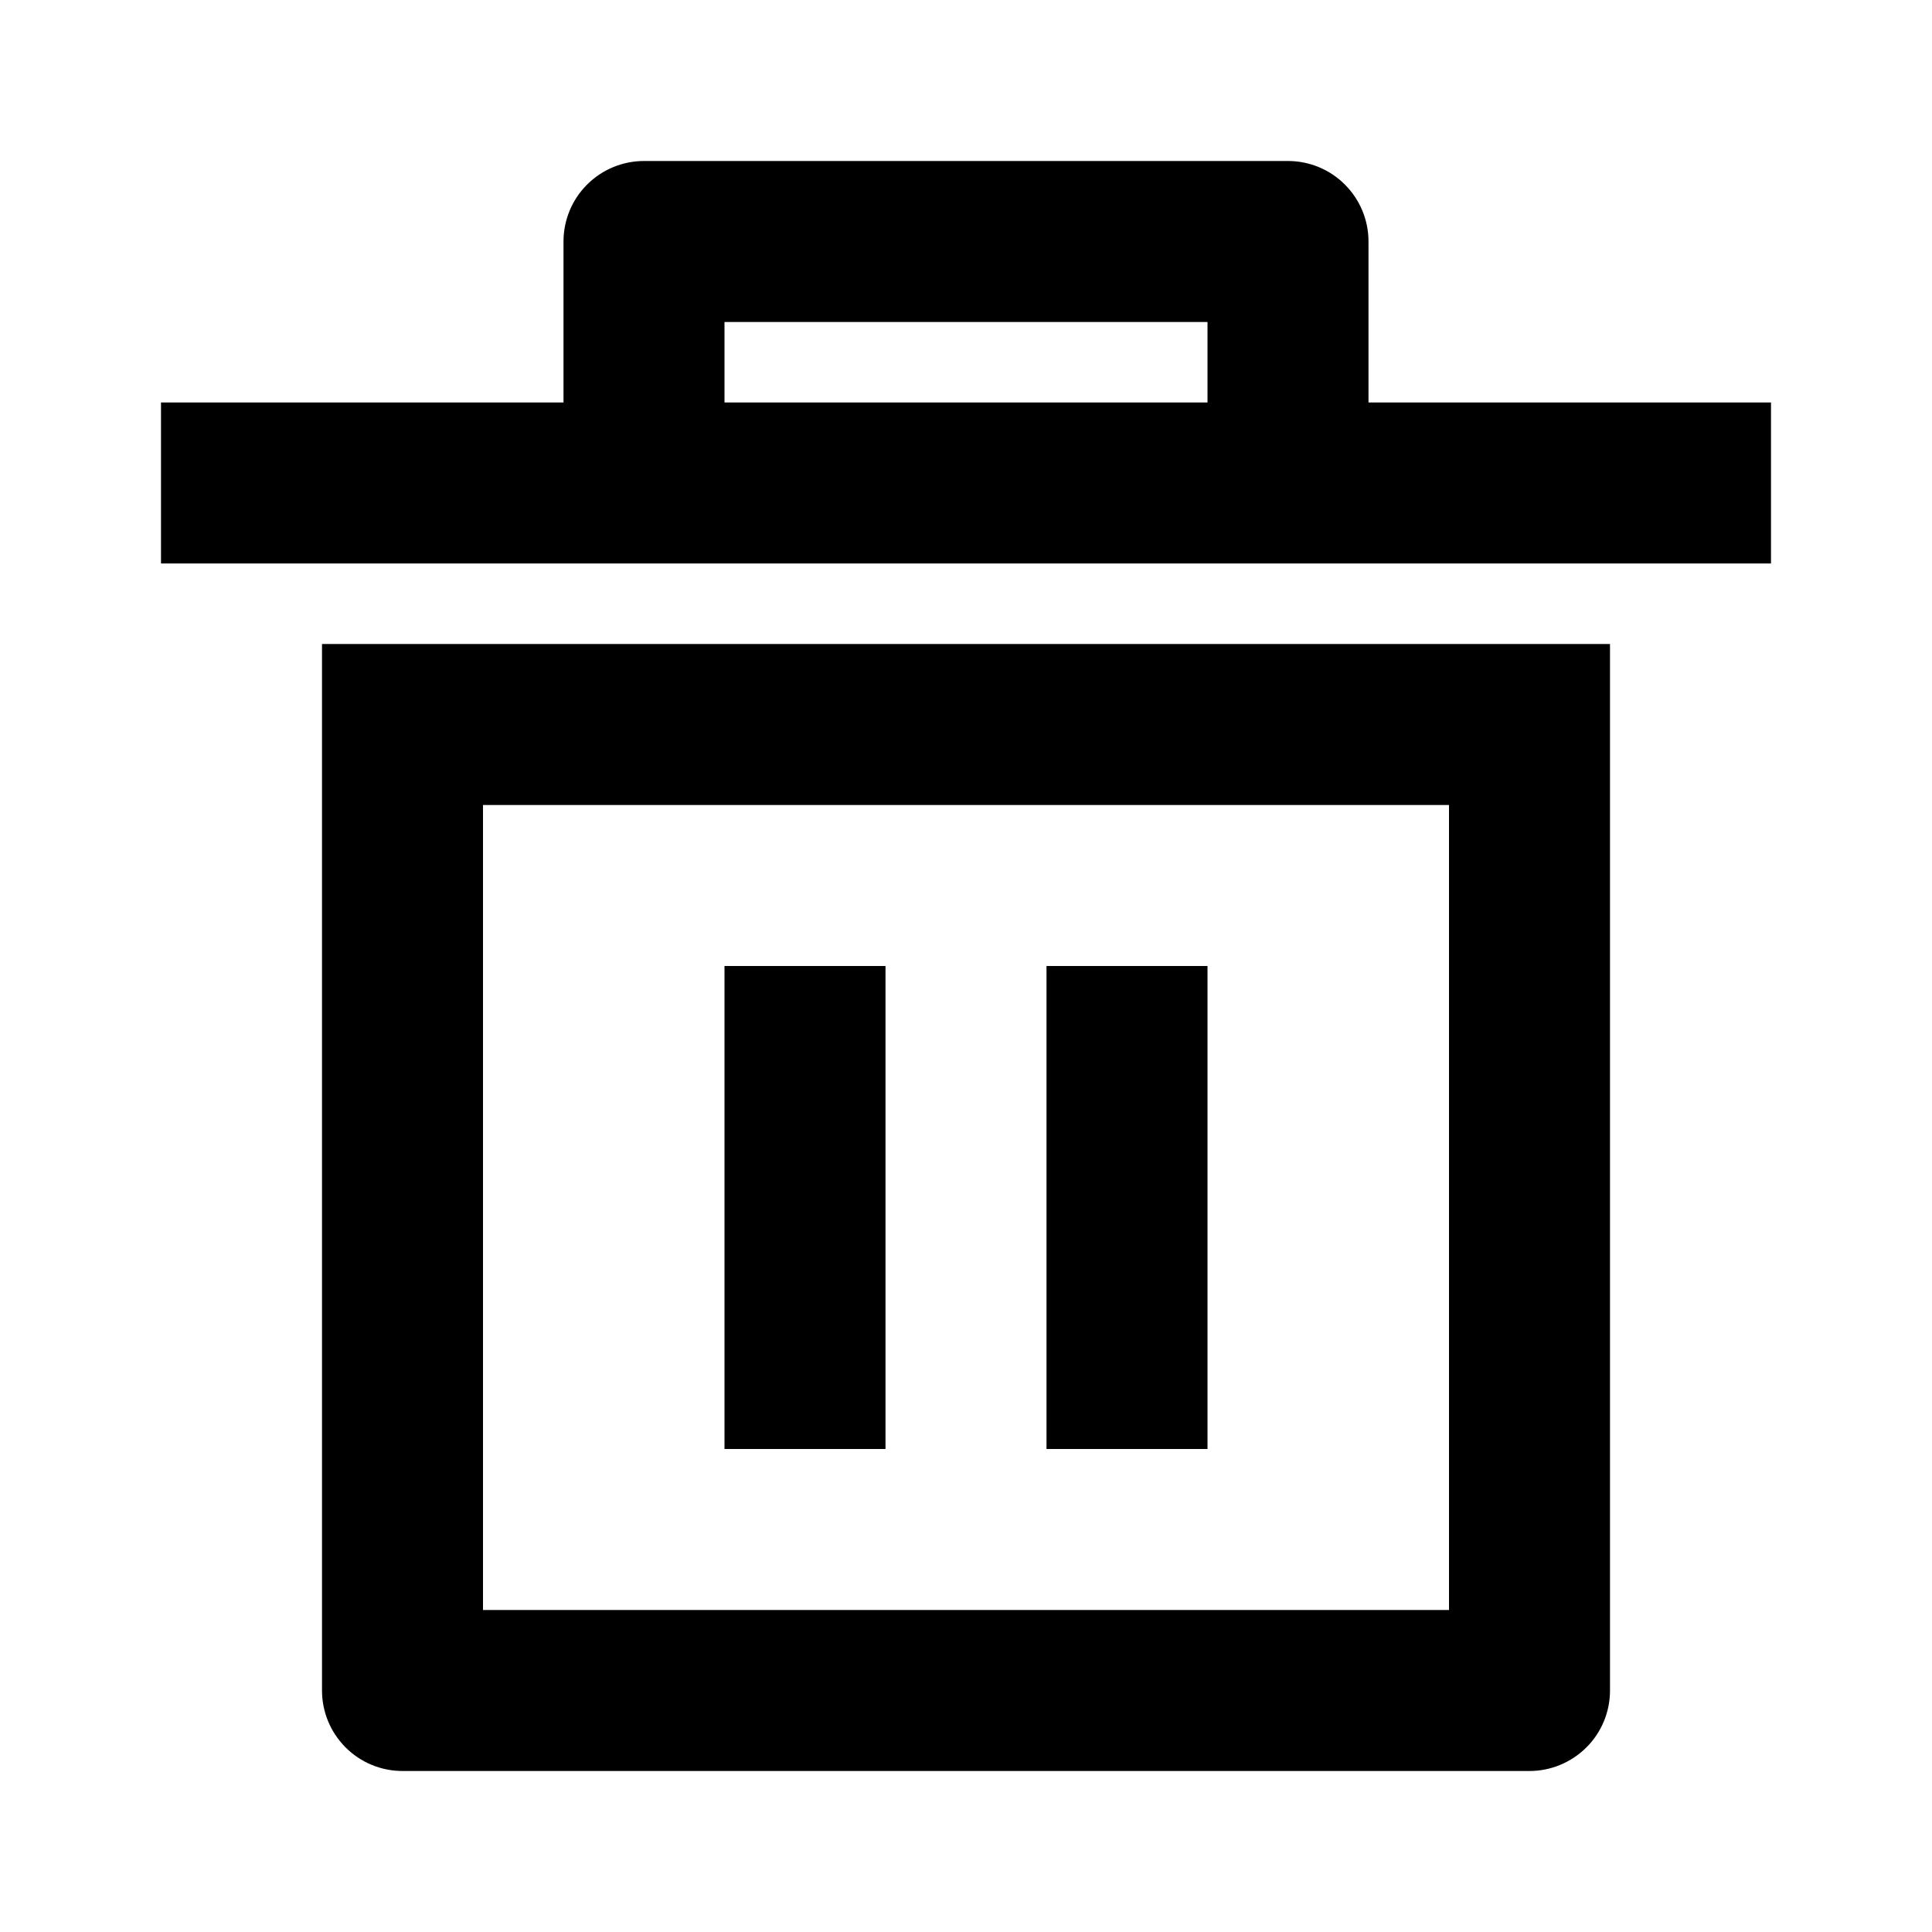 <svg fill="currentColor" height="24" viewBox="0 0 24 24" width="24" xmlns="http://www.w3.org/2000/svg"><path d="m4 8h16v13c0 .265-.105.52-.293.707s-.442.293-.707.293h-14c-.265 0-.52-.105-.707-.293-.188-.188-.293-.442-.293-.707zm2 2v10h12v-10zm3 2h2v6h-2zm4 0h2v6h-2zm-6-7v-2c0-.265.105-.52.293-.707.188-.188.442-.293.707-.293h8c.265 0 .52.105.707.293.188.188.293.442.293.707v2h5v2h-20v-2zm2-1v1h6v-1z" /></svg>